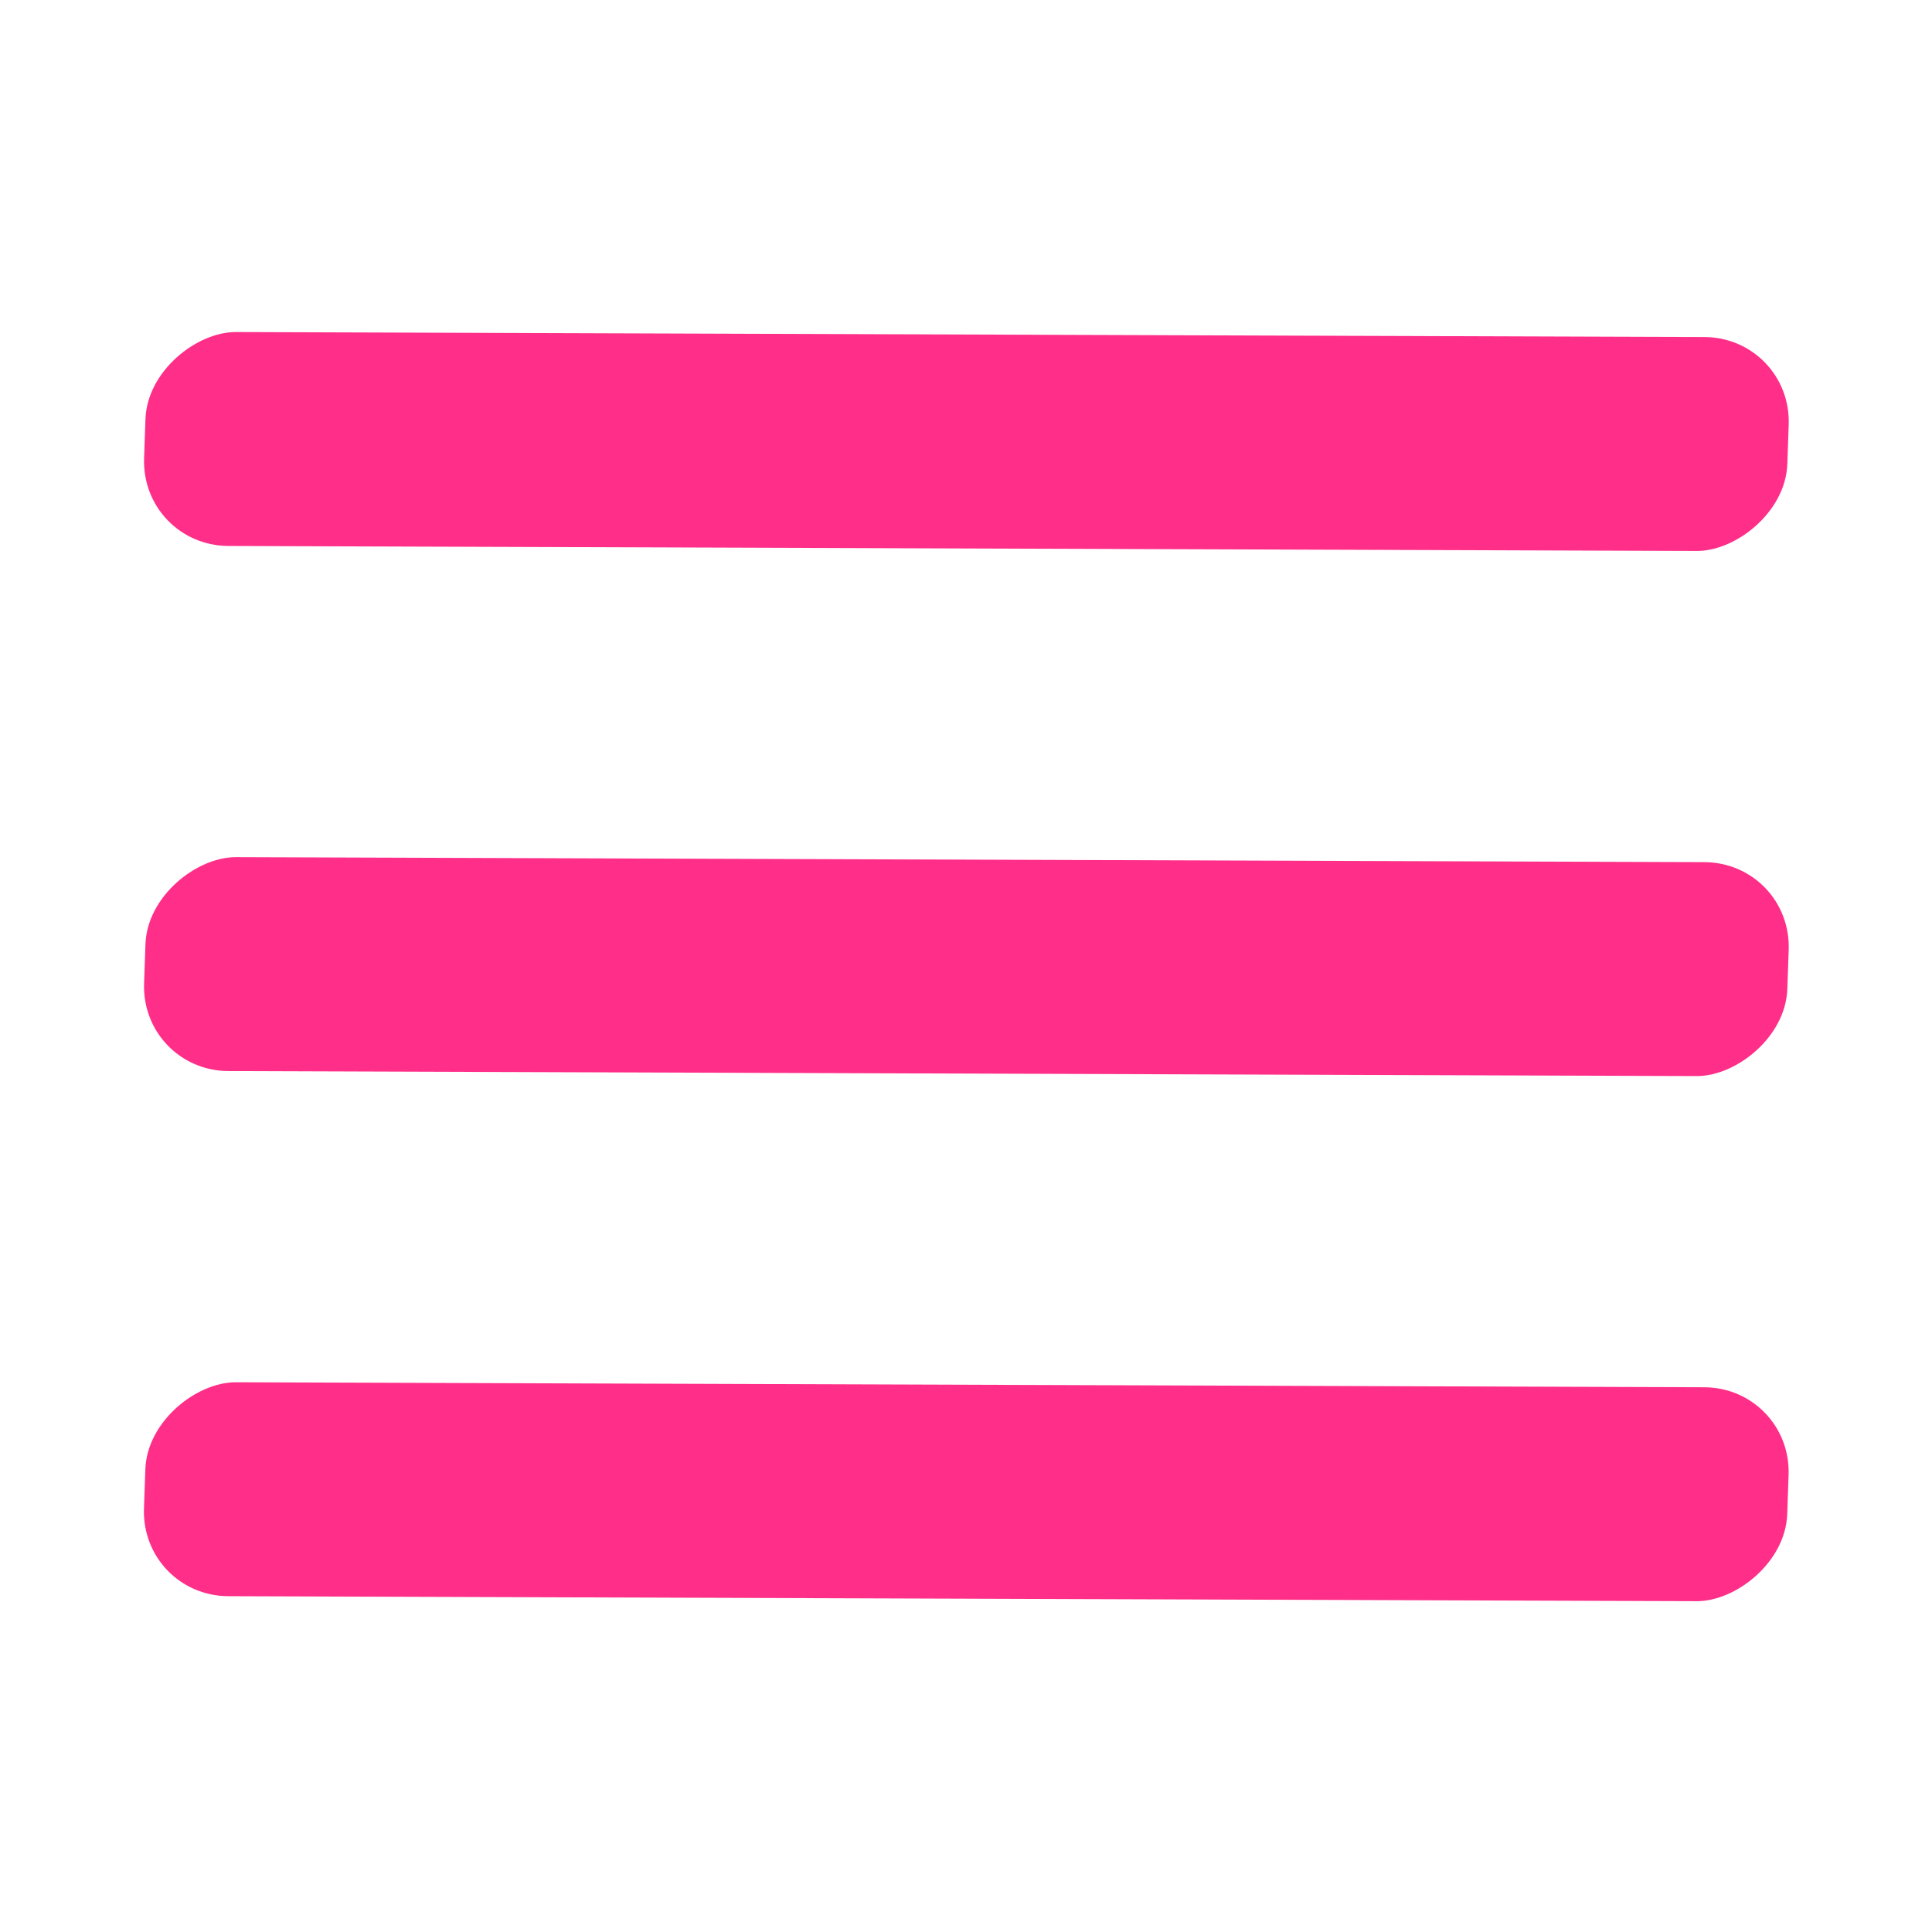 <svg xmlns="http://www.w3.org/2000/svg" xml:space="preserve" width="221" height="221" viewBox="0 0 221 221">
    <g style="stroke:none;stroke-width:1">
        <rect width="24.47" height="160.11" x="-181.83" y="35.48" rx="10" ry="8.52" style="opacity:1;fill:#ff2e88;fill-opacity:1;stroke:none;stroke-width:23.082;stroke-linecap:butt;stroke-linejoin:round;stroke-miterlimit:3.65;stroke-dasharray:none;stroke-opacity:1;paint-order:markers stroke fill" transform="matrix(.035 -1 1.174 .004 -19.17 .58)"/>
        <rect width="24.47" height="160.11" x="-121.77" y="33.7" rx="10" ry="8.52" style="opacity:1;fill:#ff2e88;fill-opacity:1;stroke:none;stroke-width:23.082;stroke-linecap:butt;stroke-linejoin:round;stroke-miterlimit:3.65;stroke-dasharray:none;stroke-opacity:1;paint-order:markers stroke fill" transform="matrix(.035 -1 1.174 .004 -19.17 .58)"/>
        <rect width="24.47" height="160.11" x="-61.71" y="31.91" rx="10" ry="8.52" style="opacity:1;fill:#ff2e88;fill-opacity:1;stroke:none;stroke-width:23.082;stroke-linecap:butt;stroke-linejoin:round;stroke-miterlimit:3.65;stroke-dasharray:none;stroke-opacity:1;paint-order:markers stroke fill" transform="matrix(.035 -1 1.174 .004 -19.17 .58)"/>
    </g>
</svg>
